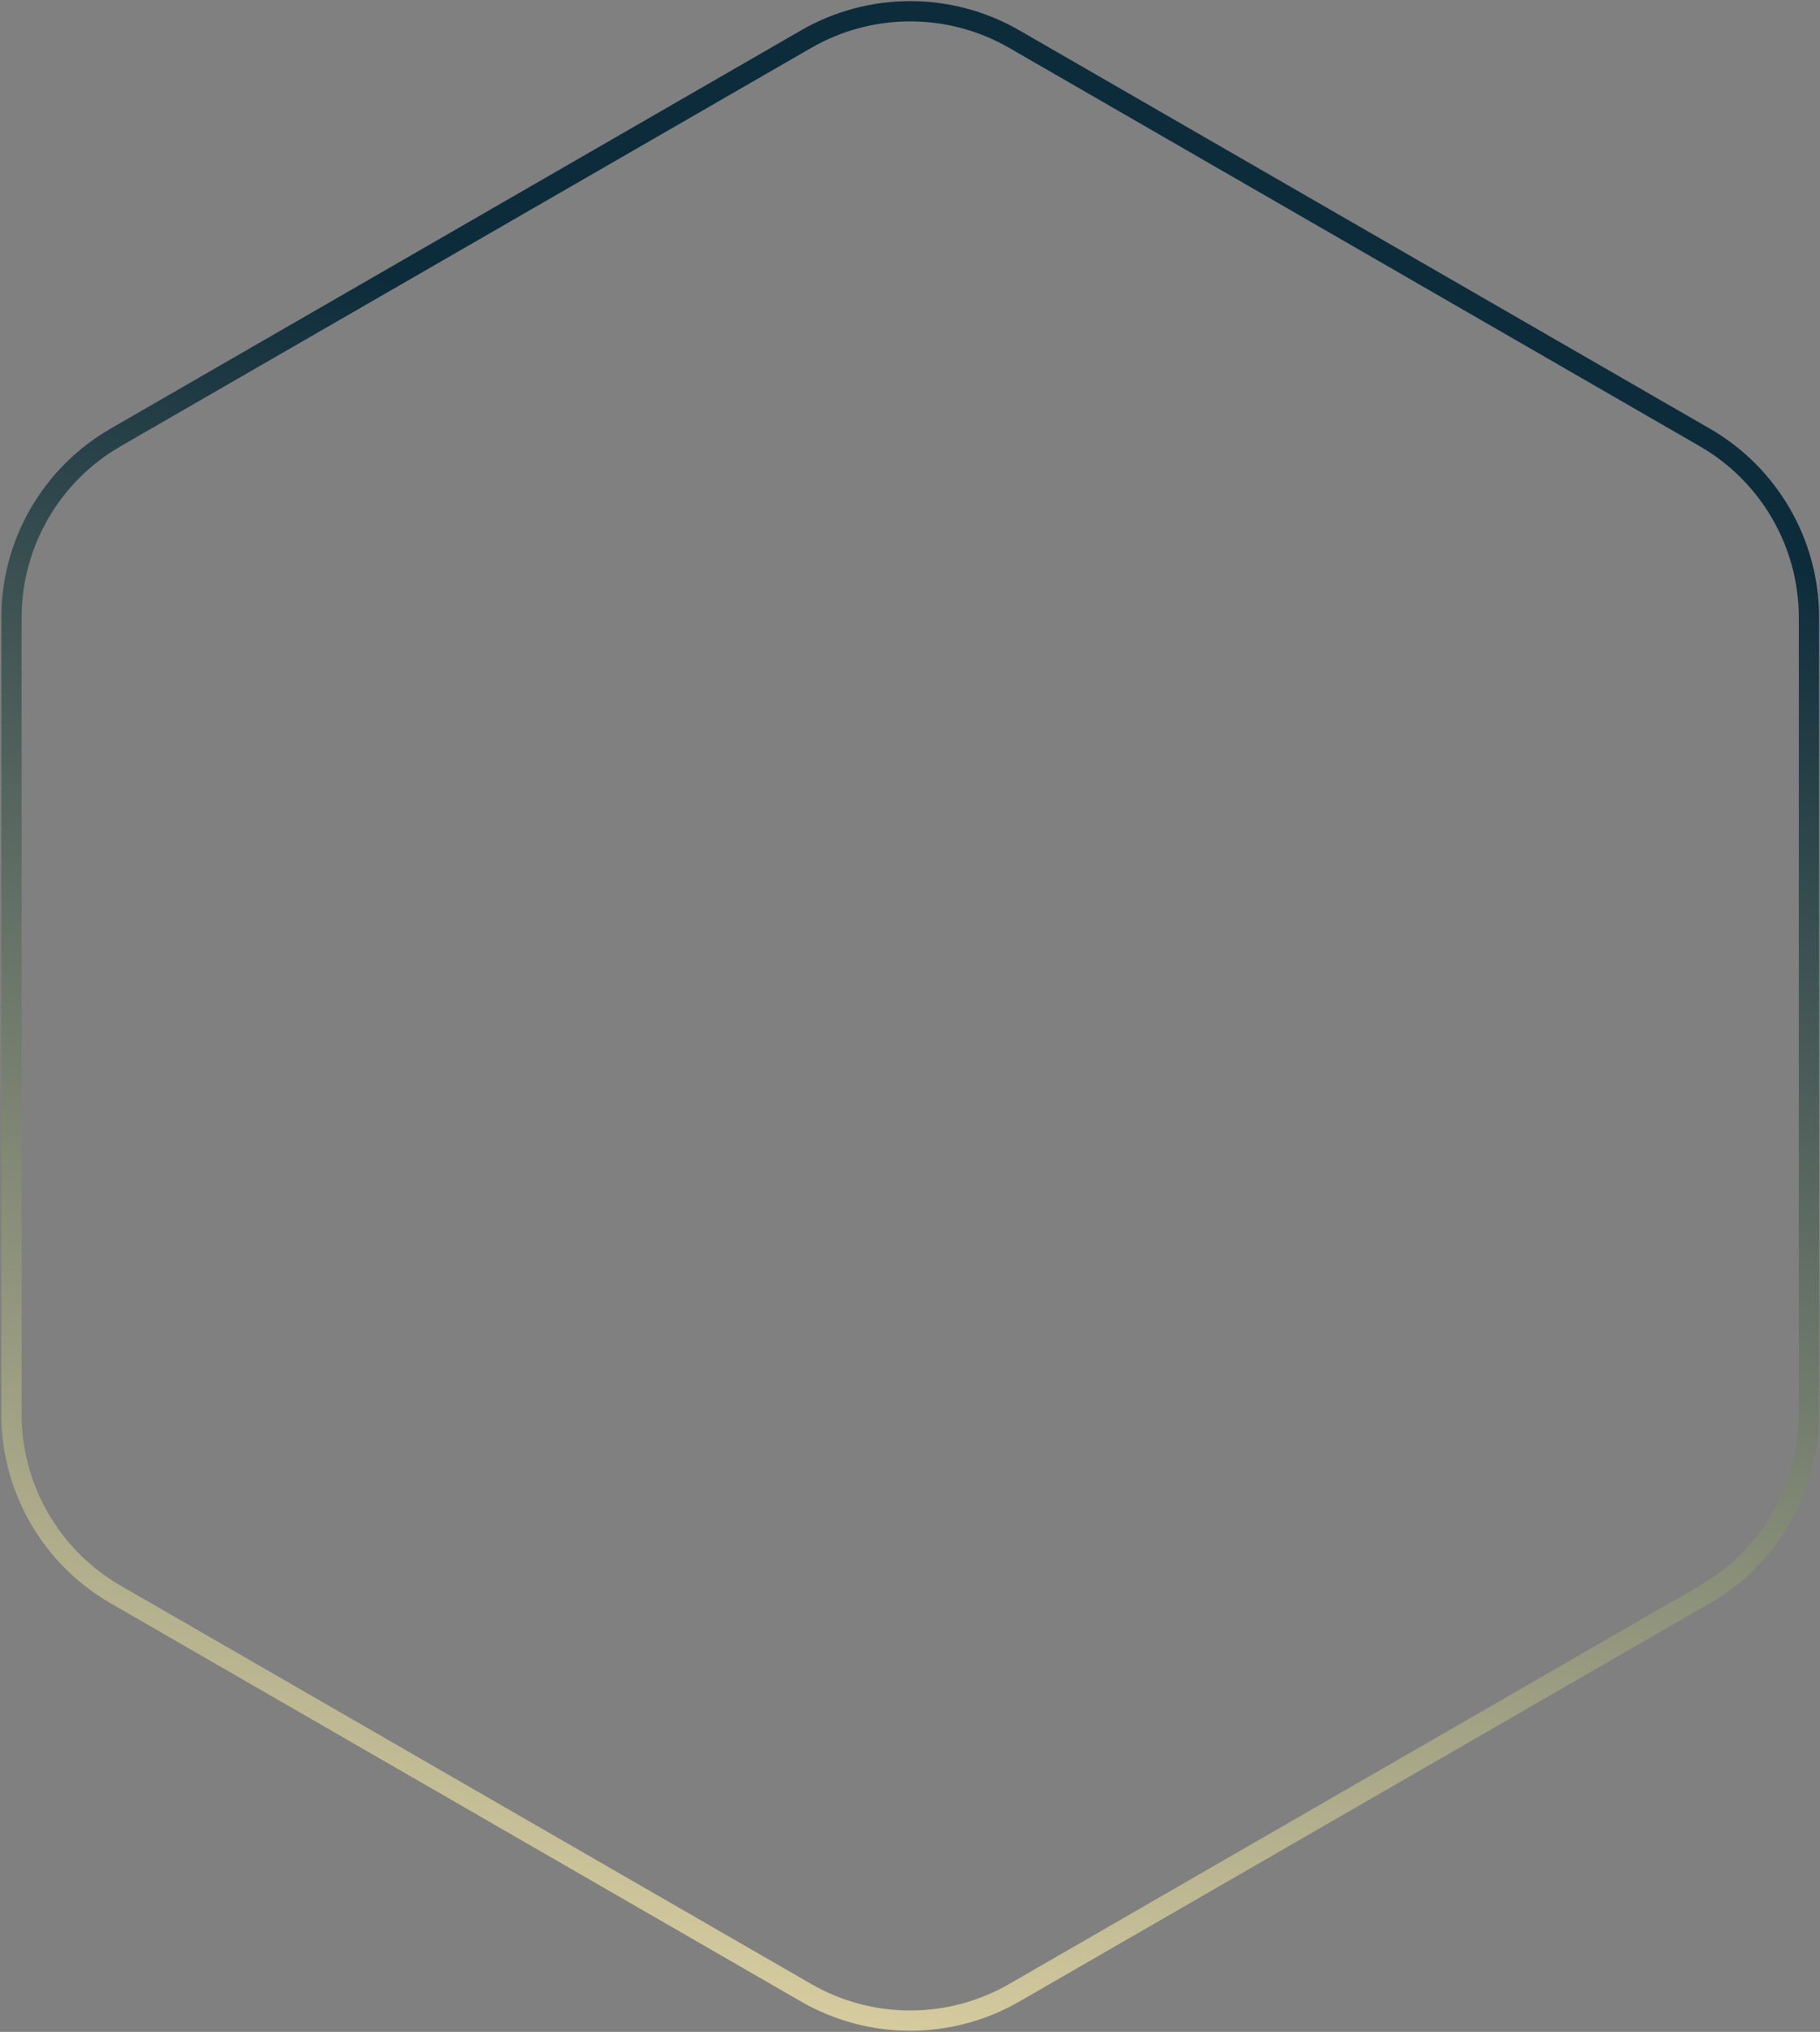 <svg width="808" height="902" viewBox="0 0 808 902" fill="none" xmlns="http://www.w3.org/2000/svg">
<rect x="0" y="0" width="808" height="902" fill="#808080" stroke="none"/>
<path id="Fill 1" fill-rule="evenodd" clip-rule="evenodd" d="M5.094 274.167V627.834C5.094 660.821 22.709 691.304 51.306 707.797L357.883 884.63C386.479 901.123 421.709 901.123 450.306 884.63L756.883 707.797C785.479 691.304 803.094 660.821 803.094 627.834V274.167C803.094 241.179 785.479 210.698 756.883 194.203L450.306 17.37C421.709 0.877 386.479 0.877 357.883 17.37L51.306 194.203C22.709 210.698 5.094 241.179 5.094 274.167Z" stroke="url(#paint0_linear_1_14)" stroke-width="9"/>
<defs>
<linearGradient id="paint0_linear_1_14" x1="-135.401" y1="61.775" x2="-308.789" y2="907.065" gradientUnits="userSpaceOnUse">
<stop stop-color="#0D2C3B"/>
<stop offset="1" stop-color="#FFECB3"/>
</linearGradient>
</defs>
</svg>
